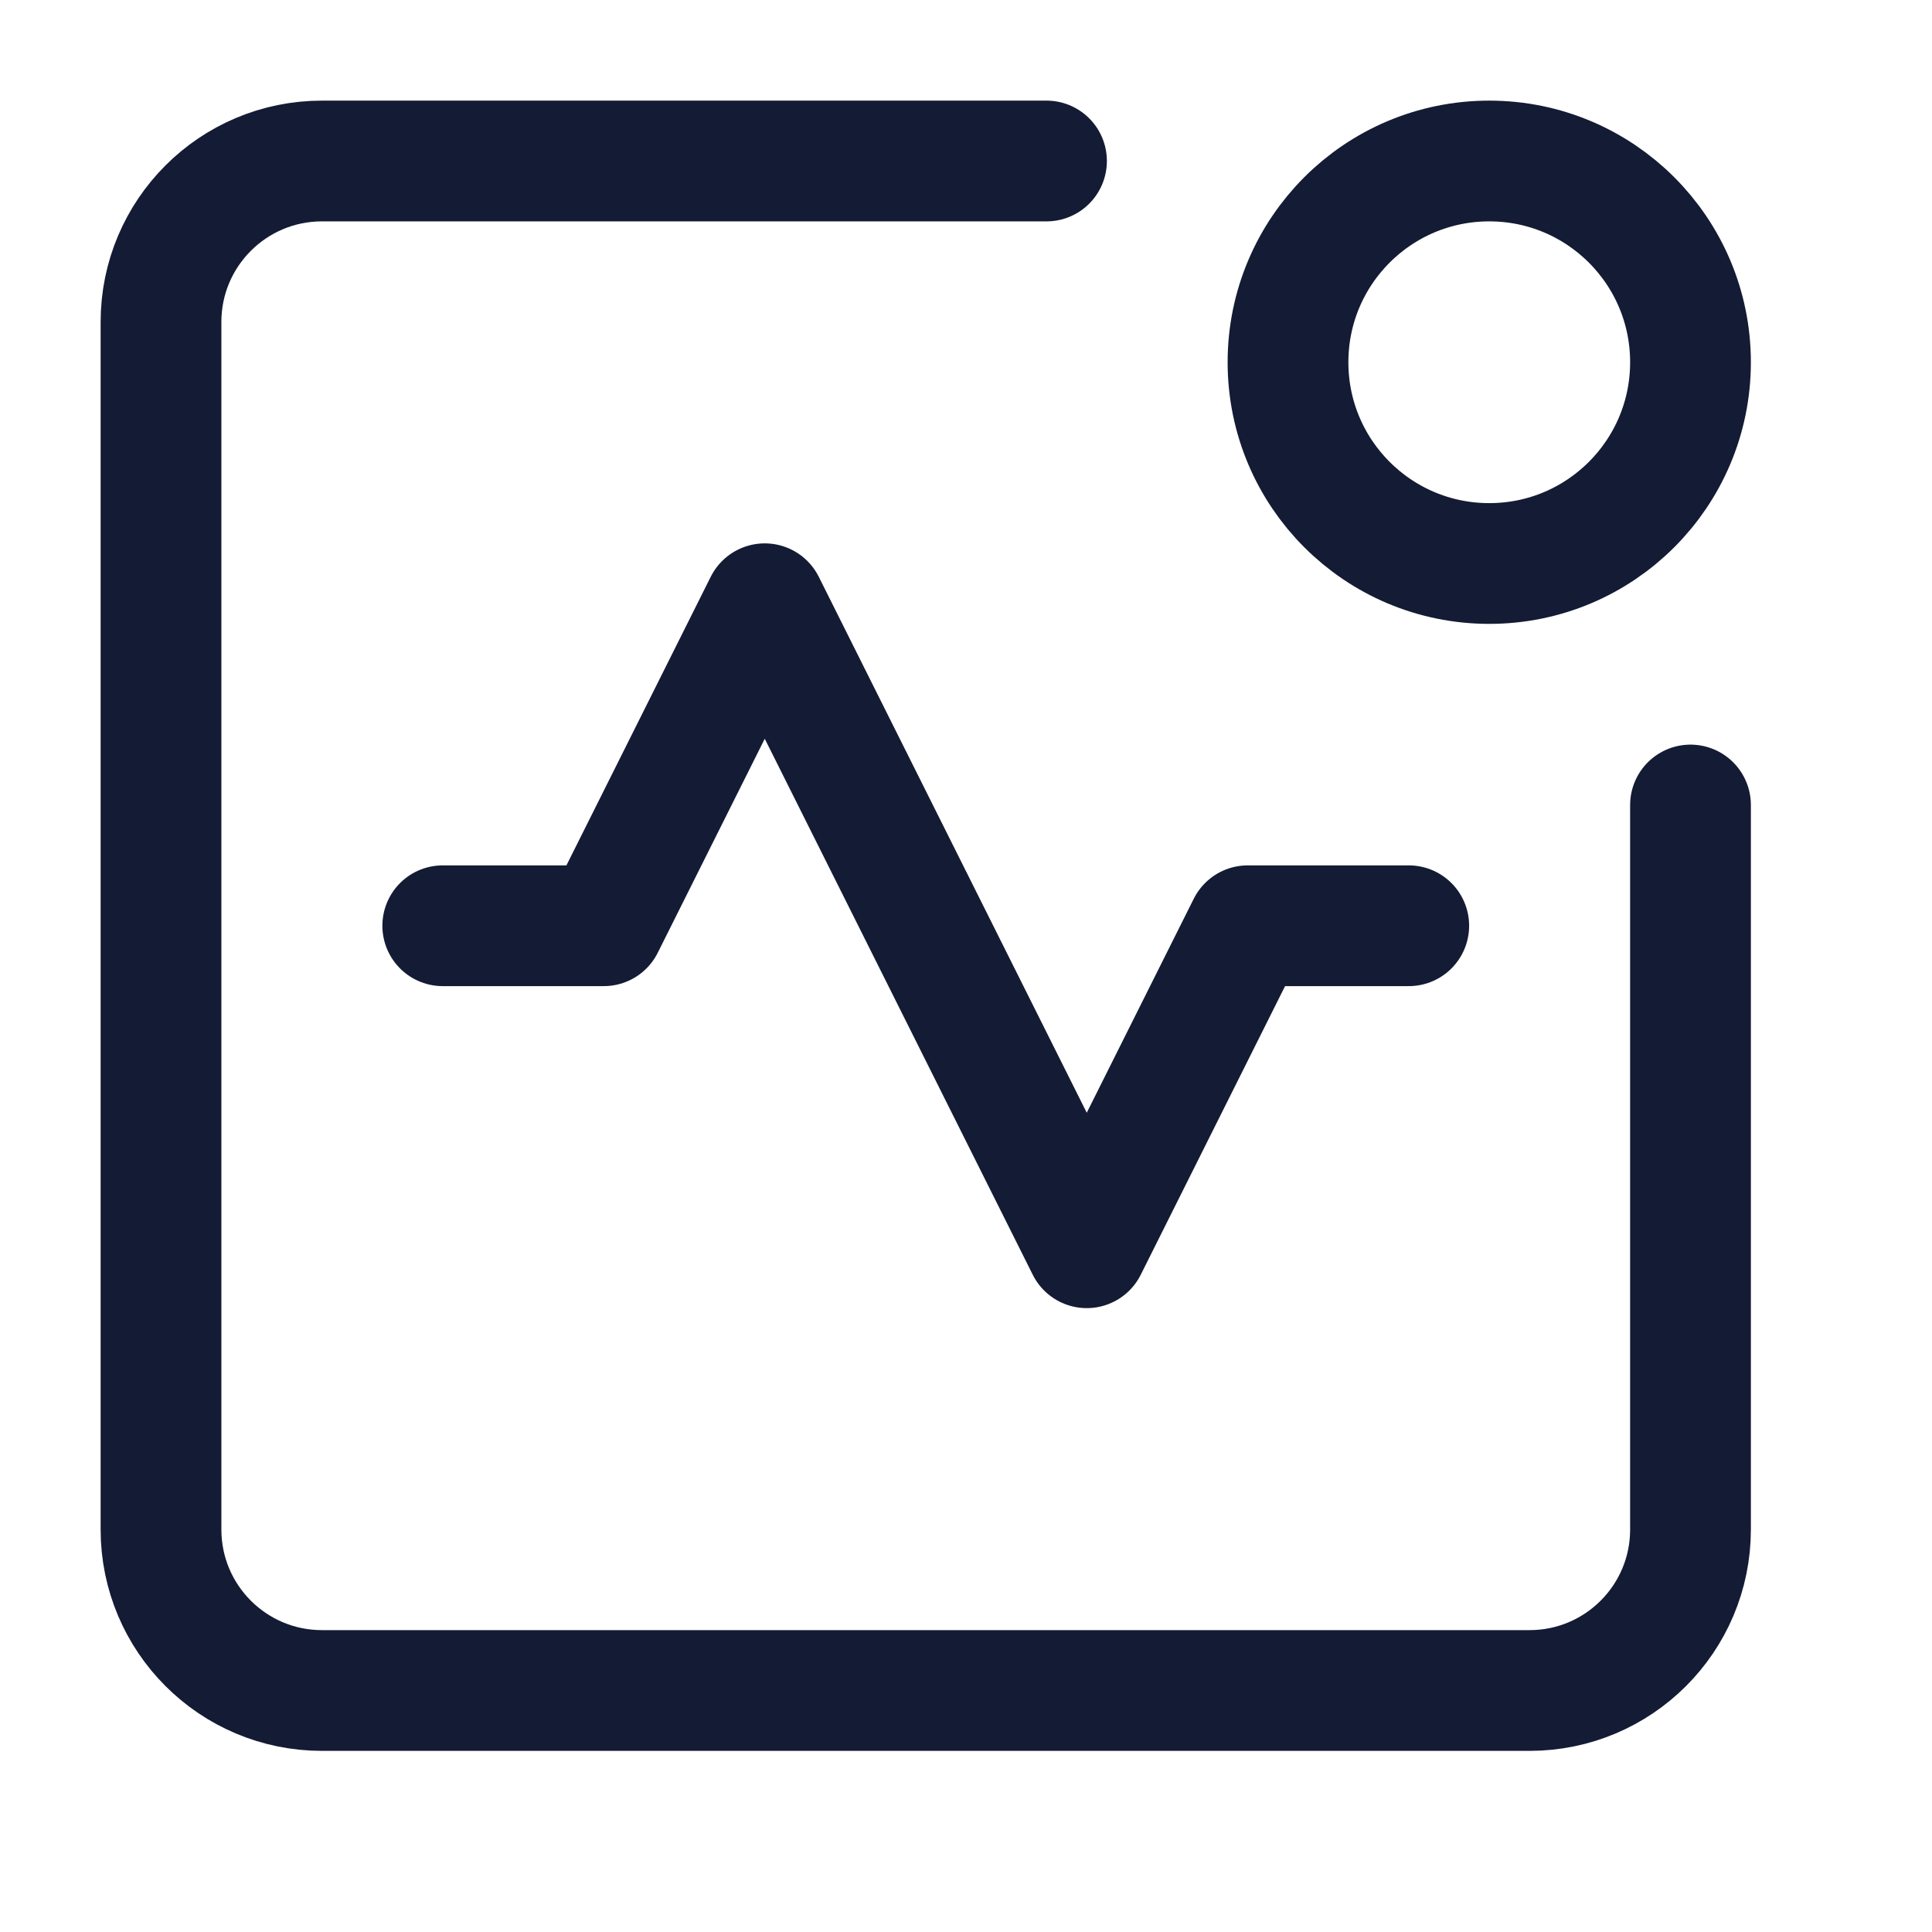 <svg width="24" height="24" viewBox="0 0 24 24" fill="none" xmlns="http://www.w3.org/2000/svg">
<path d="M21 4.5C21 5.881 19.881 7 18.5 7C17.119 7 16 5.881 16 4.5C16 3.119 17.119 2 18.5 2C19.881 2 21 3.119 21 4.5Z" stroke="#141B34" stroke-width="1.5"/>
<path d="M13 2H4C2.895 2 2 2.895 2 4V19C2 20.105 2.895 21 4 21H19C20.105 21 21 20.105 21 19V10" stroke="#141B34" stroke-width="1.5" stroke-linecap="round" stroke-linejoin="round"/>
<path d="M5.5 11.5H7.5L9.5 7.5L13.5 15.5L15.5 11.5H17.5" stroke="#141B34" stroke-width="1.5" stroke-linecap="round" stroke-linejoin="round"/>
</svg>
